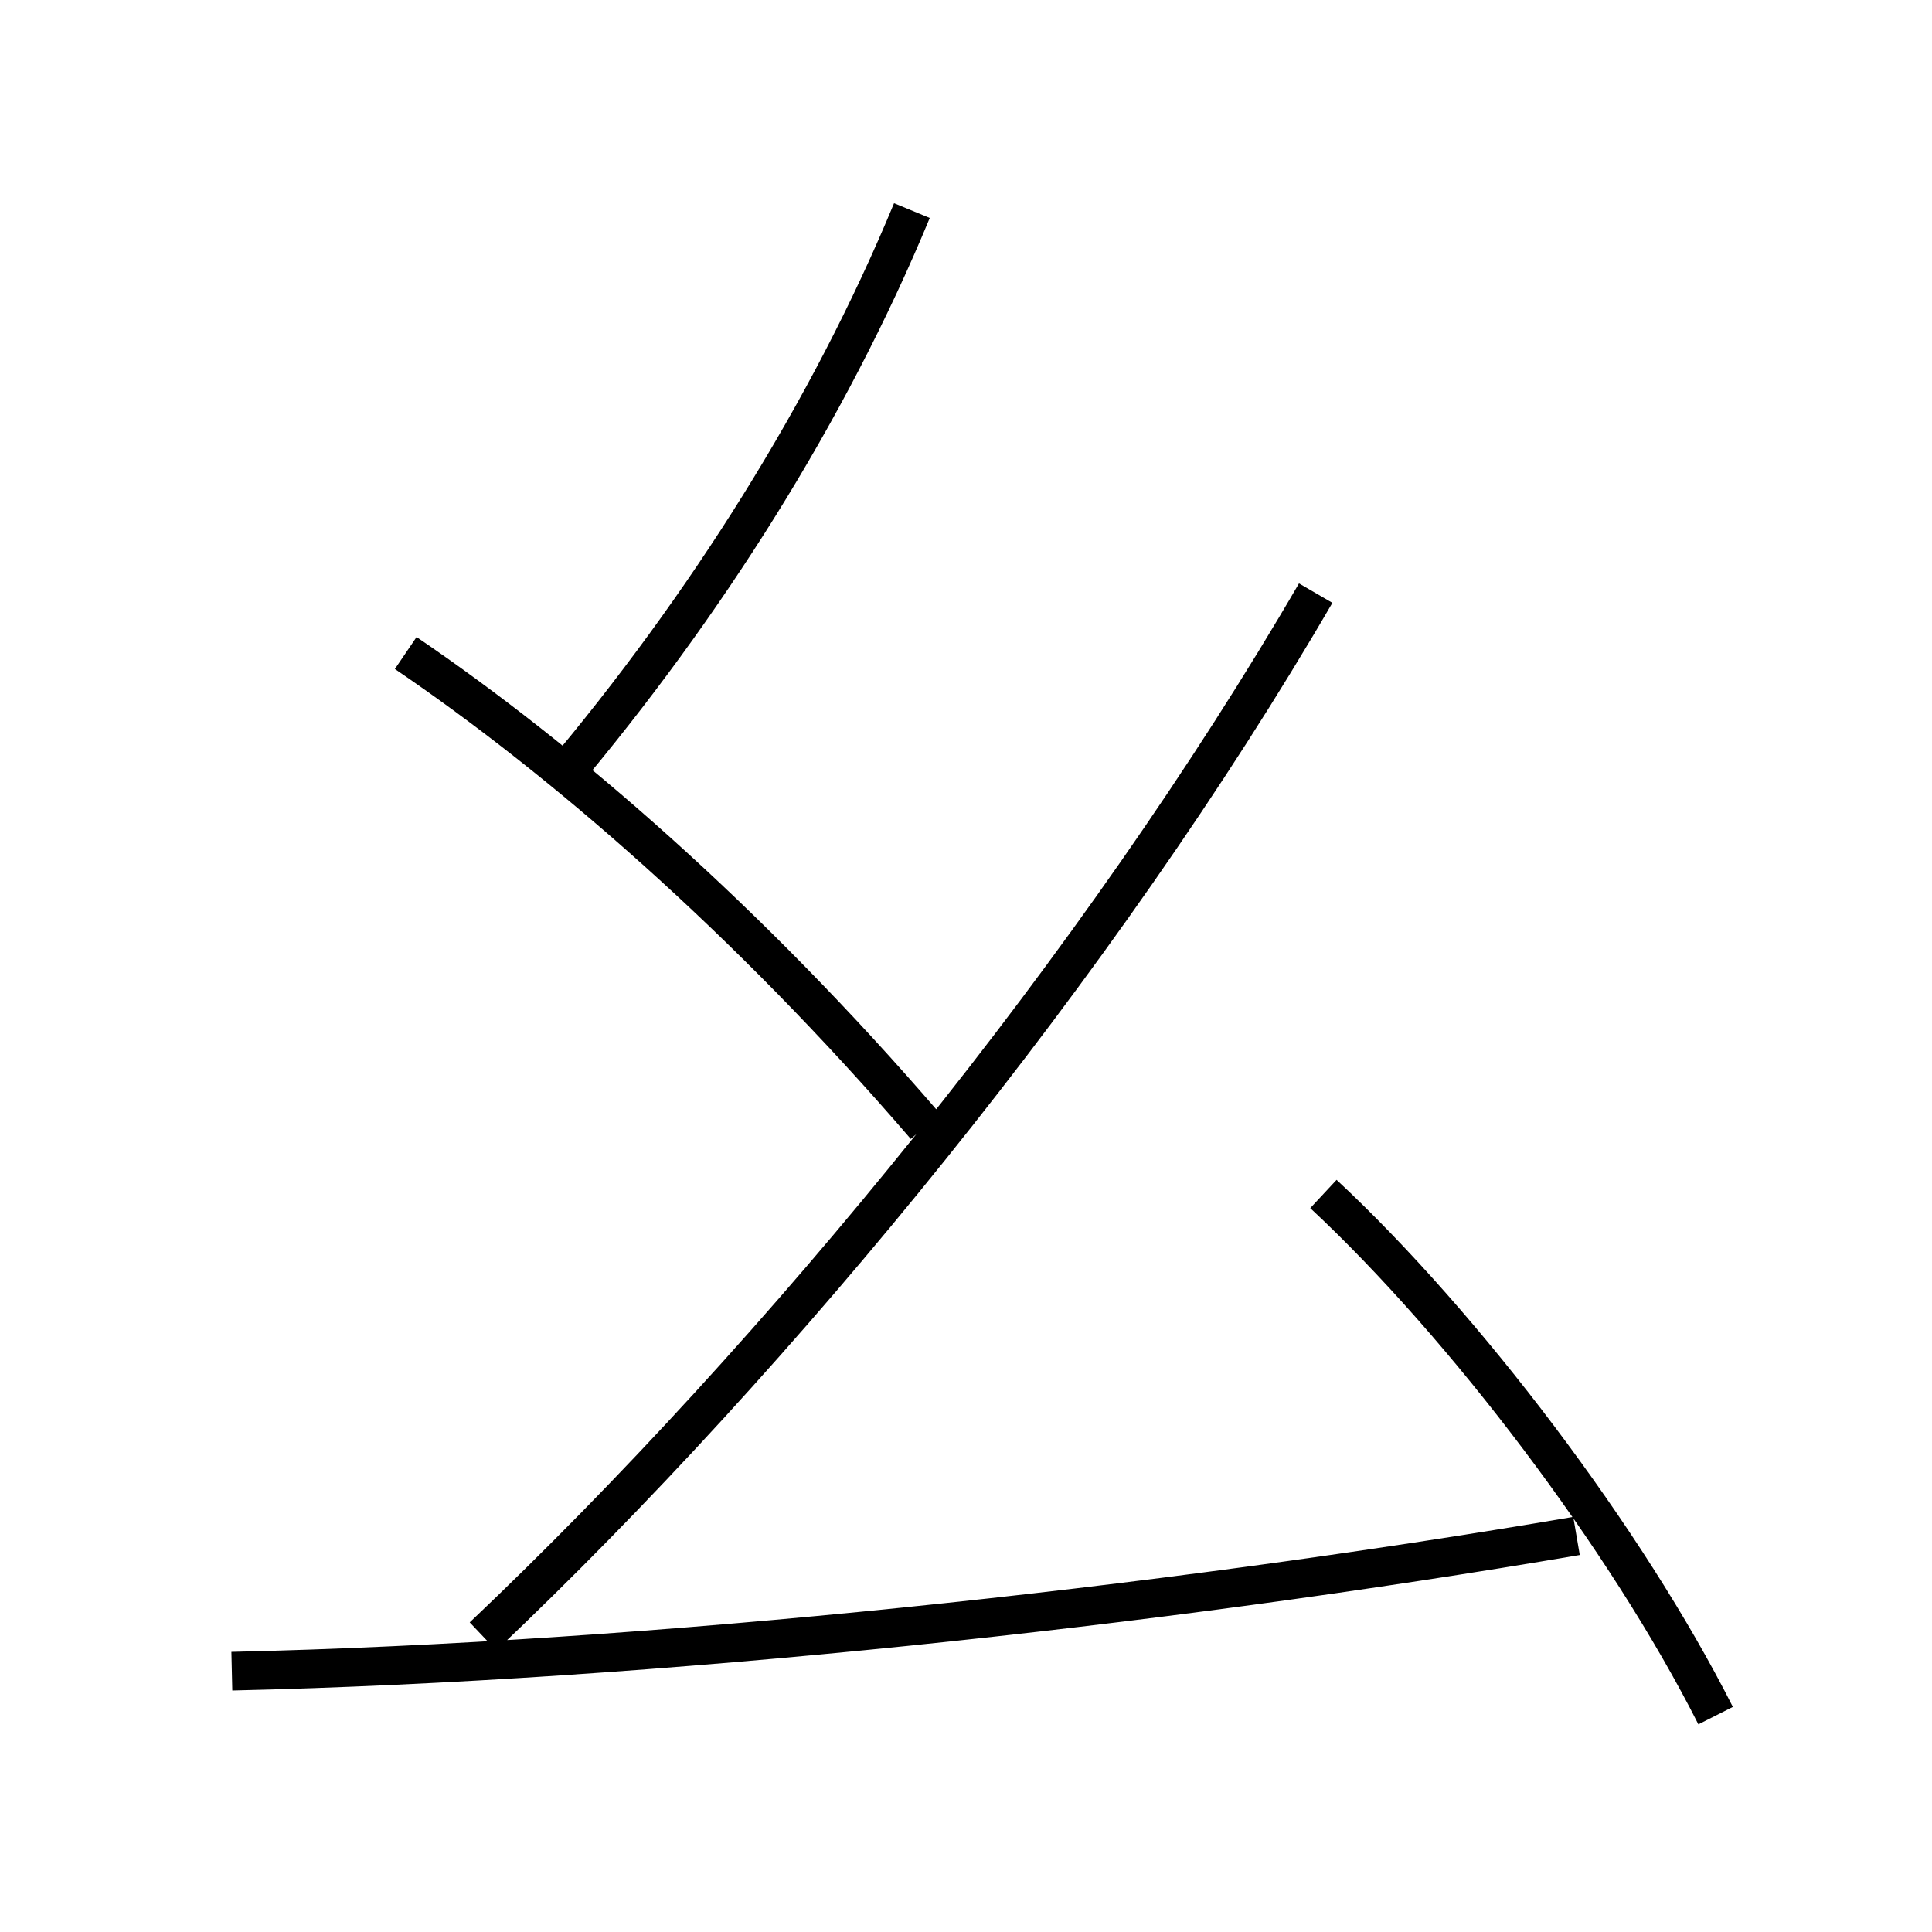 <?xml version='1.0' encoding='utf8'?>
<svg viewBox="0.0 -6.0 50.0 50.0" version="1.1" xmlns="http://www.w3.org/2000/svg">
<rect x="0.0" y="-6.0" width="50.0" height="50.0" fill="#808080" stroke="none"/>
<rect x="-1000" y="-1000" width="2000" height="2000" stroke="white" fill="white"/>
<g style="fill:white;stroke:#000000;  stroke-width:1">
<path d="M 12.5 -1.65 C 20.2 -8.95 28.5 -19.1 34.05 -28.65 M 6.0 -0.75 C 16.9 -1.0 29.95 -2.4 40.8 -4.25 M 23.95 -14.85 C 19.35 -20.2 14.55 -24.35 10.5 -27.1 M 44.4 0.4 C 42.1 -4.15 37.9 -9.7 34.25 -13.1 M 14.5 -23.85 C 18.25 -28.3 21.45 -33.35 23.6 -38.55" transform="translate(0.0 38.0)" />
</g>
</svg>